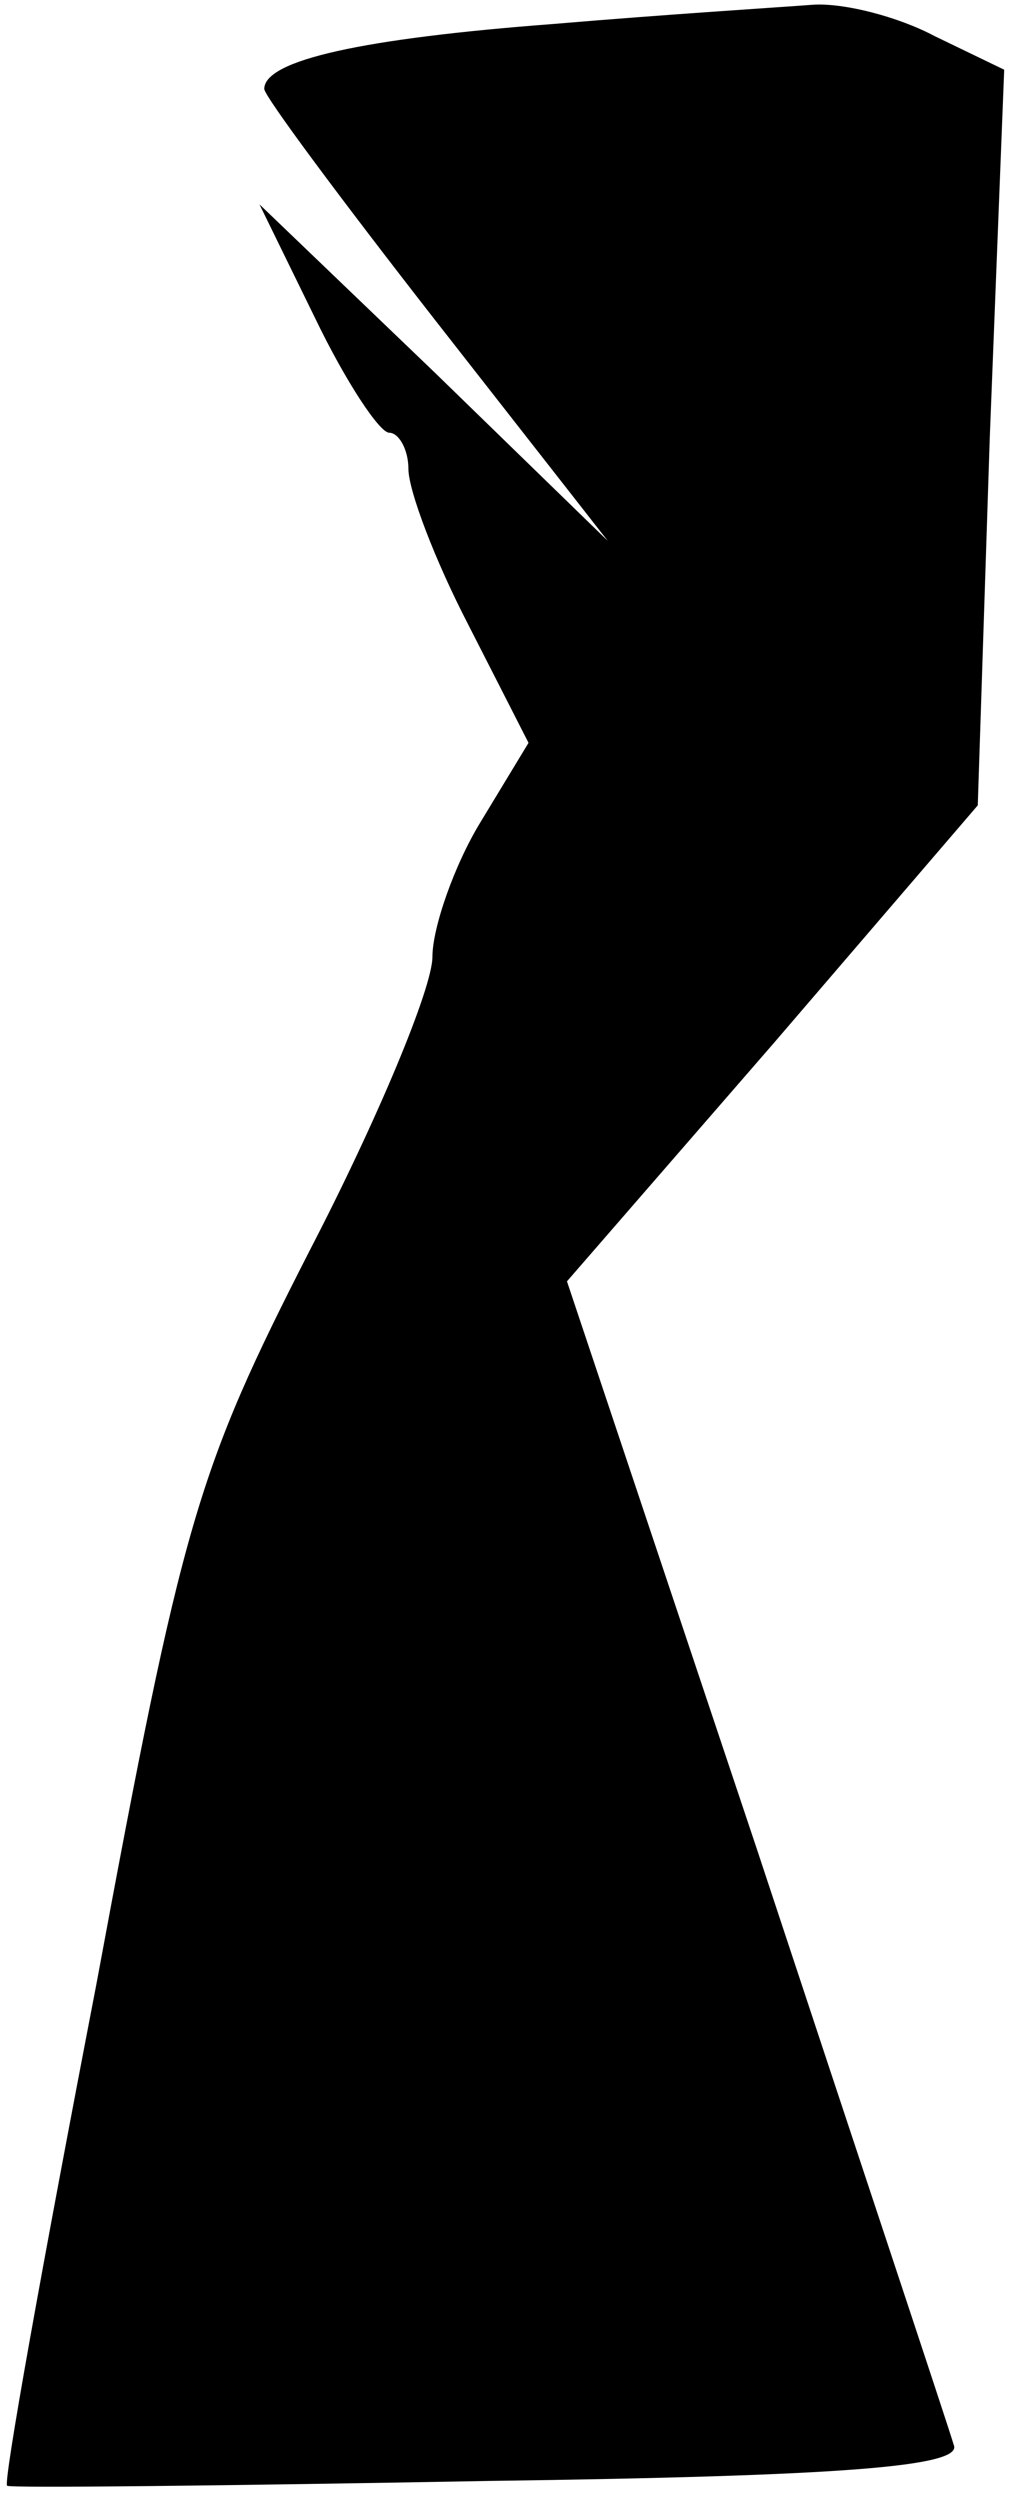 <?xml version="1.0" standalone="no"?>
<!DOCTYPE svg PUBLIC "-//W3C//DTD SVG 20010904//EN"
 "http://www.w3.org/TR/2001/REC-SVG-20010904/DTD/svg10.dtd">
<svg version="1.0" xmlns="http://www.w3.org/2000/svg"
 width="42pt" height="104pt" viewBox="0 0 42 104"
 preserveAspectRatio="xMidYMid meet">
<g transform="translate(0,104) scale(0.1,-0.1)"
fill="#000000" stroke="none">
<path fill="#000000" stroke="none" d="M230 1030 c-79 -6 -120 -15 -120 -27 0
-3 32 -46 71 -96 l72 -92 -72 70 -73 70 23 -47 c13 -27 27 -48 31 -48 4 0 8
-7 8 -15 0 -9 11 -38 25 -65 l25 -49 -20 -33 c-11 -18 -20 -44 -20 -56 0 -13
-23 -68 -51 -122 -47 -92 -53 -112 -89 -306 -22 -114 -39 -208 -37 -208 1 -1
91 0 200 2 148 2 198 6 194 15 -2 7 -39 118 -82 248 l-79 236 86 99 85 99 5
153 6 153 -29 14 c-15 8 -38 14 -51 13 -13 -1 -61 -4 -108 -8z"/>
</g>
</svg>

